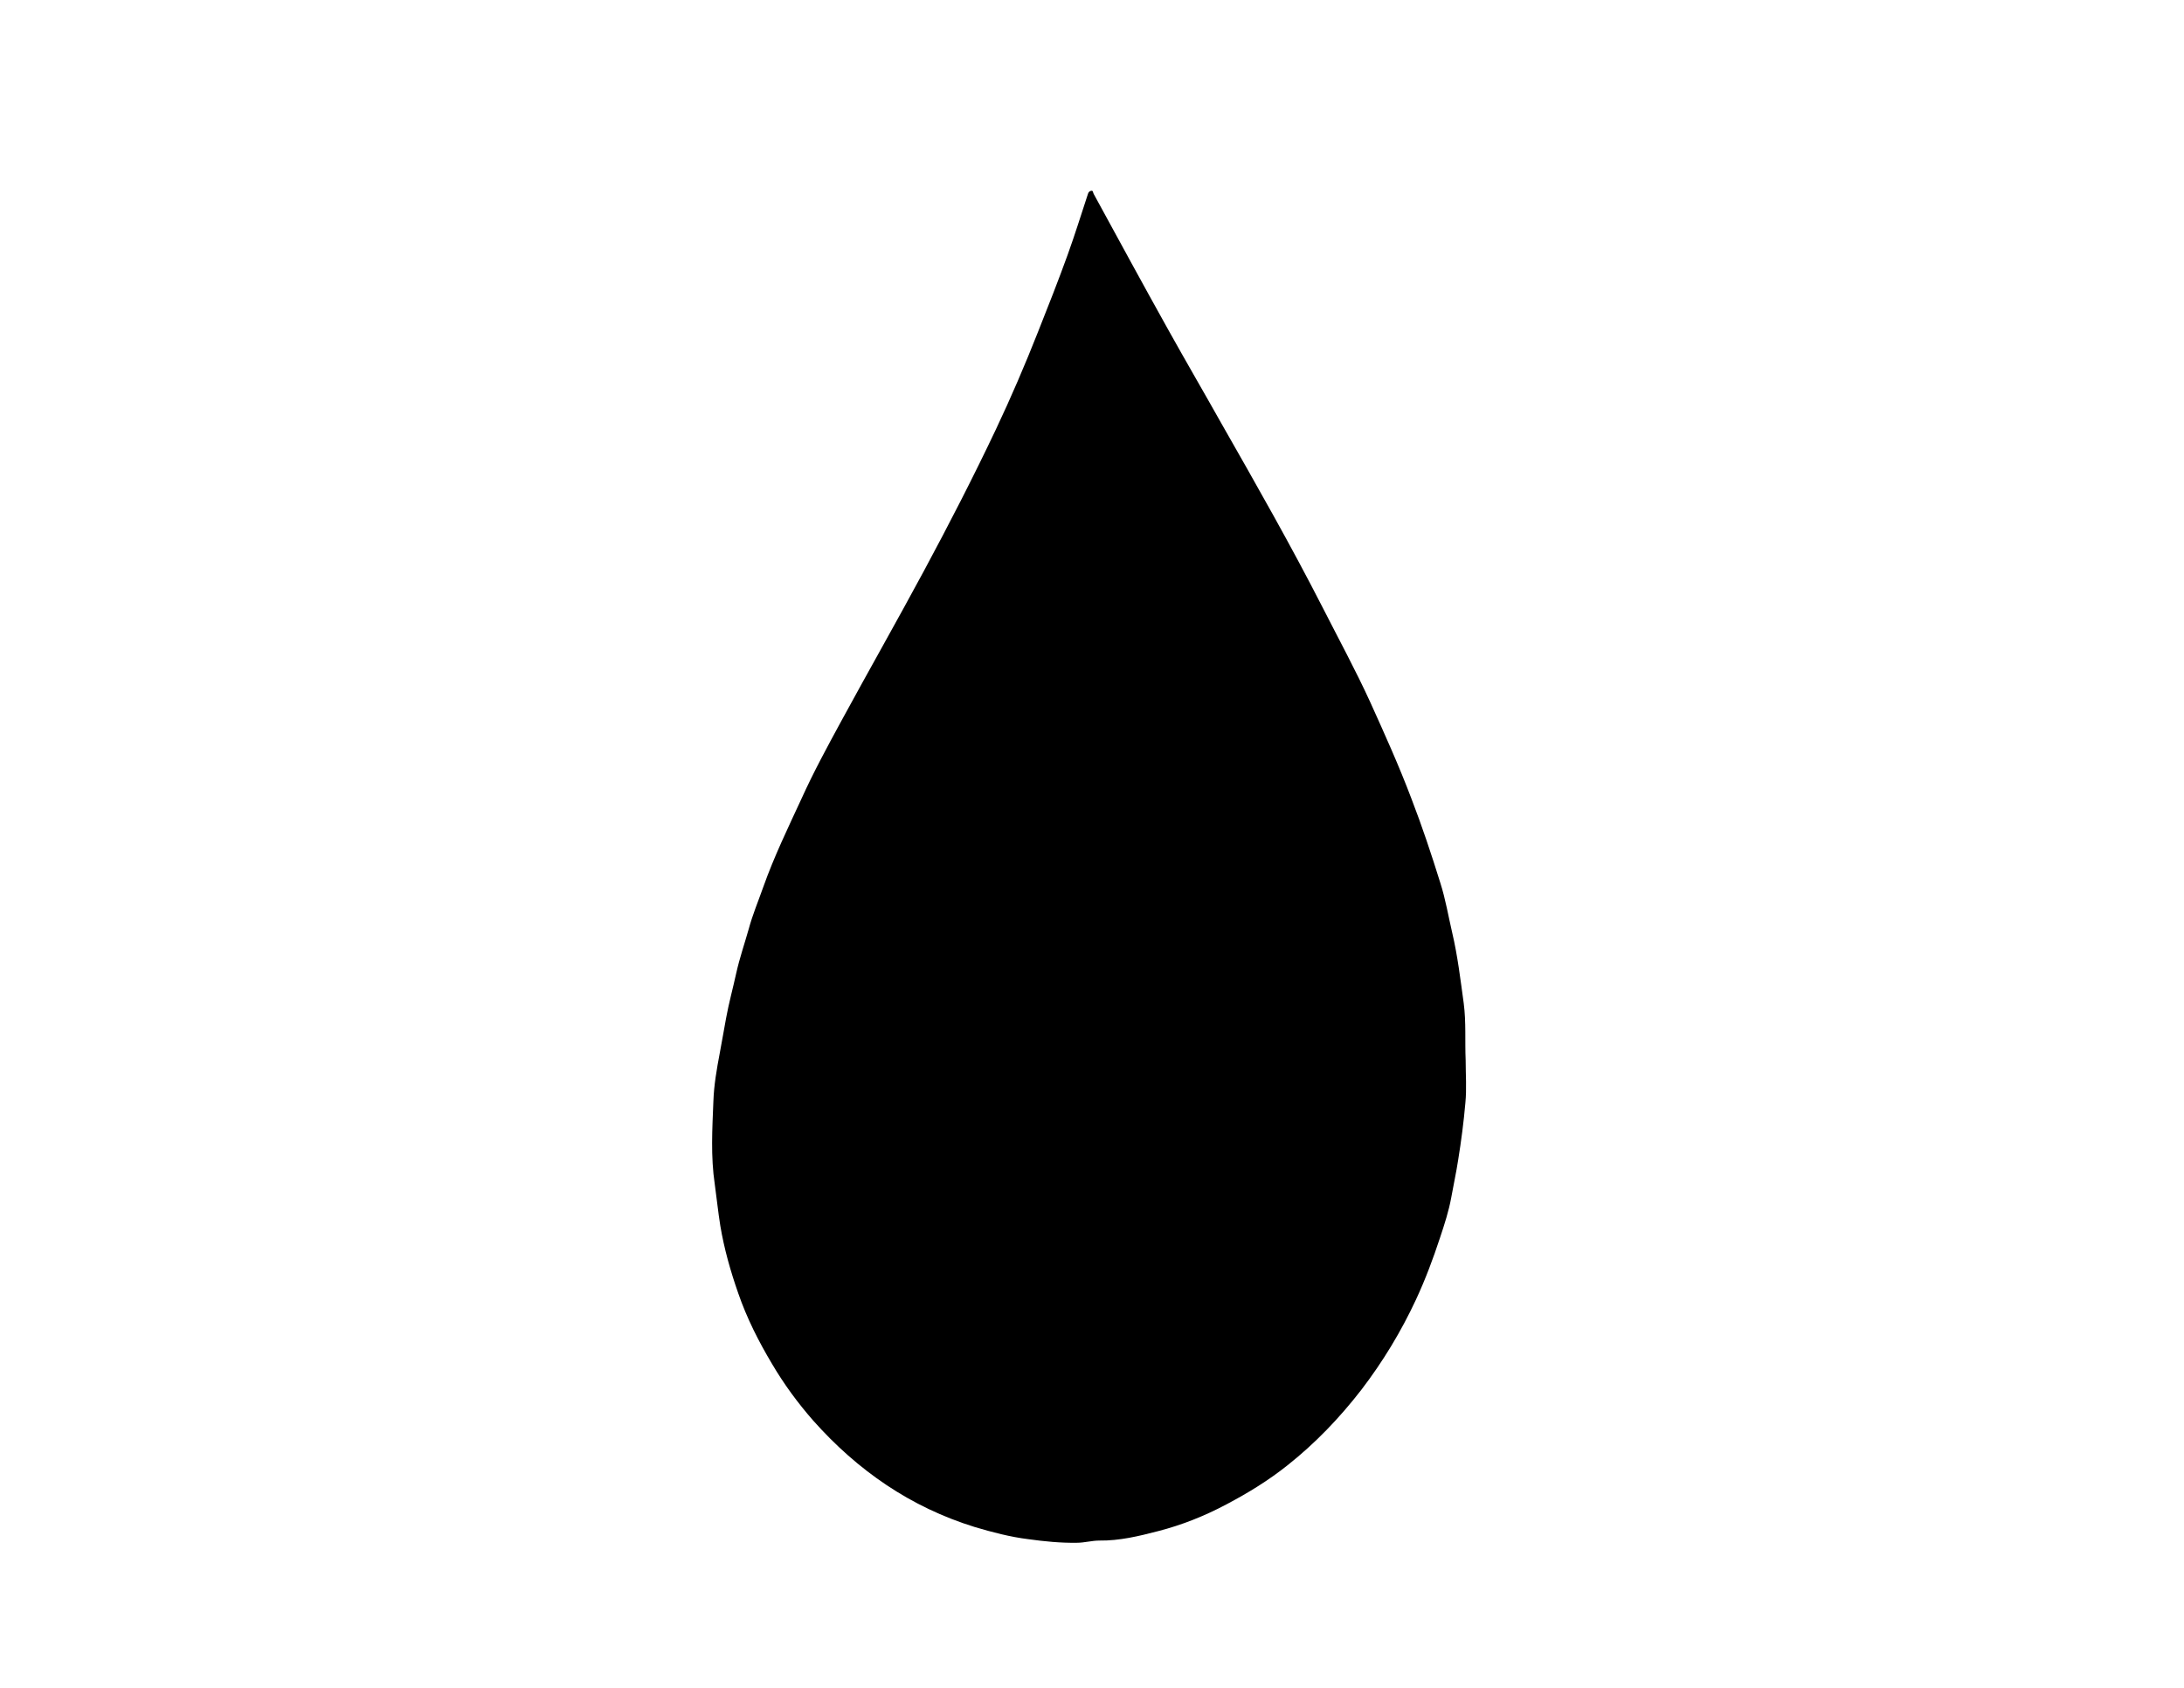 <?xml version="1.0" encoding="utf-8"?>
<!-- Generator: Adobe Illustrator 18.0.0, SVG Export Plug-In . SVG Version: 6.00 Build 0)  -->
<!DOCTYPE svg PUBLIC "-//W3C//DTD SVG 1.1//EN" "http://www.w3.org/Graphics/SVG/1.1/DTD/svg11.dtd">
<svg version="1.1" id="Layer_1" xmlns="http://www.w3.org/2000/svg" xmlns:xlink="http://www.w3.org/1999/xlink" x="0px" y="0px"
	 viewBox="0 0 792 612" enable-background="new 0 0 792 612" xml:space="preserve">
<g>
	<path d="M531.5,384.4c0,5.2,0.4,10.4-0.1,15.5c-0.6,6.9-1.5,13.8-2.6,20.6c-0.7,4.6-1.7,9.1-2.5,13.6c-0.9,5-2.5,9.9-4.1,14.7
		c-2.5,7.6-5.3,15.1-8.7,22.4c-5.4,11.6-12,22.5-19.8,32.7c-7.9,10.2-16.7,19.4-26.8,27.4c-6.9,5.5-14.4,10.1-22.2,14.2
		c-7.9,4.2-16.2,7.5-24.8,9.7c-6.9,1.8-14,3.5-21.2,3.4c-2.8,0-5.4,0.8-8.2,0.8c-5.9,0.1-11.8-0.5-17.6-1.3
		c-6.5-0.8-13-2.5-19.4-4.4c-23.3-7.2-42.5-20.5-58.6-38.6c-5.6-6.4-10.6-13.2-14.9-20.5c-4.9-8.2-9.2-16.7-12.3-25.7
		c-2.8-8-5.1-16.1-6.5-24.5c-0.8-5-1.3-10-2-15c-1.5-10-0.9-20.1-0.5-30.1c0.2-5.8,1.2-11.6,2.3-17.4c0.8-4.2,1.5-8.4,2.3-12.7
		c1-5.5,2.5-10.9,3.7-16.4c1.2-5.4,3-10.6,4.5-15.9c1.4-5.2,3.5-10.2,5.3-15.3c3.9-11,9-21.5,13.9-32.1c4.3-9.5,9.3-18.7,14.3-27.9
		c9.9-18.2,20.2-36.3,30-54.5c9.1-16.9,17.9-34,26.1-51.3c5.5-11.6,10.6-23.5,15.3-35.4c3.7-9.3,7.4-18.7,10.8-28.1
		c2.6-7.2,4.9-14.6,7.3-21.9c0.2-0.7,0.5-1,1.1-1.2c0.9-0.2,0.7,0.6,1,1.1c8.9,16.3,17.8,32.7,26.9,49c6.4,11.5,13,22.8,19.4,34.2
		c12.6,22.1,25.2,44.2,36.8,66.9c5.8,11.4,11.9,22.6,17.2,34.2c5.2,11.5,10.4,23,14.9,34.9c3.9,10.1,7.3,20.3,10.5,30.6
		c1.9,5.9,2.9,12,4.3,18c2,8.5,3,17,4.2,25.7C531.7,370.7,531.2,377.6,531.5,384.4z"/>
</g>
</svg>
